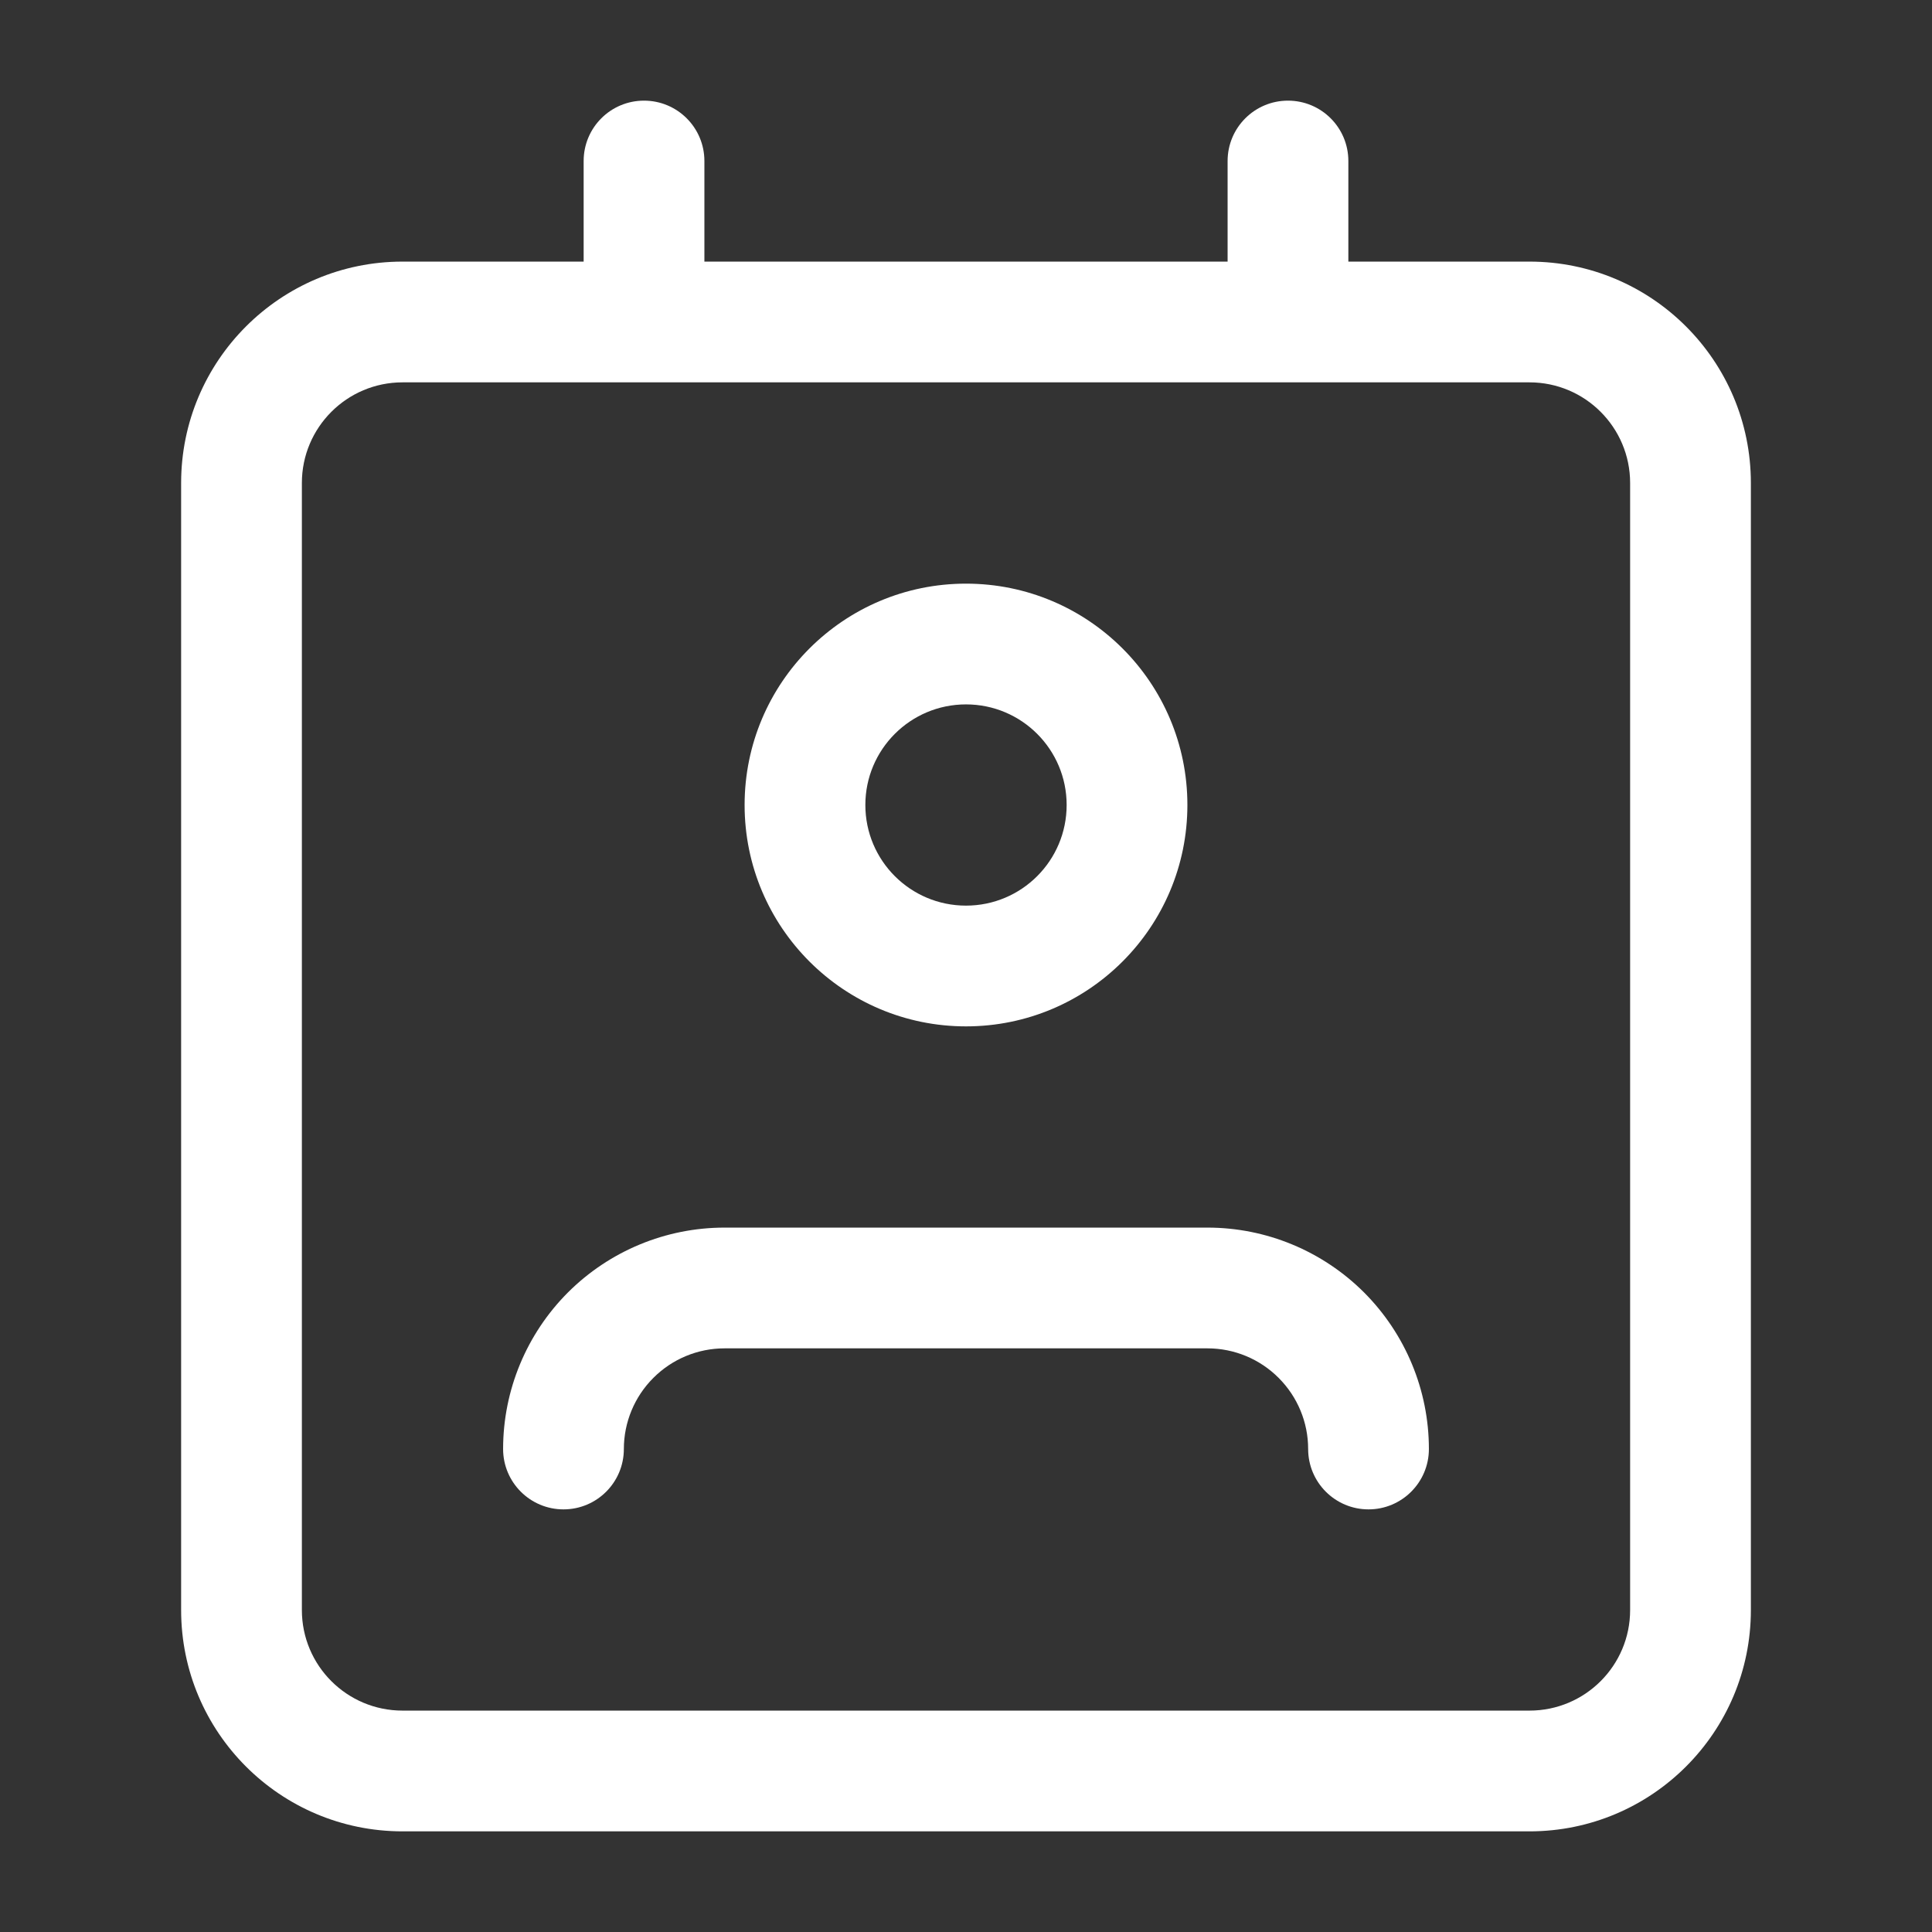 <svg width="32" height="32" viewBox="0 0 32 32" fill="none" xmlns="http://www.w3.org/2000/svg">
<rect x="0" y="0" width="32" height="32" fill="#333333" stroke="none"/>
<path fill-rule="evenodd" clip-rule="evenodd" d="M10.667 1.667C11.219 1.667 11.667 2.114 11.667 2.667V4.333H20.333V2.667C20.333 2.114 20.781 1.667 21.333 1.667C21.886 1.667 22.333 2.114 22.333 2.667V4.333H25.333C27.358 4.333 29 5.975 29 8V26.667C29 28.692 27.358 30.333 25.333 30.333H6.667C4.642 30.333 3 28.692 3 26.667V8C3 5.975 4.642 4.333 6.667 4.333H9.667V2.667C9.667 2.114 10.114 1.667 10.667 1.667ZM6.667 6.333C5.746 6.333 5 7.08 5 8V26.667C5 27.587 5.746 28.333 6.667 28.333H25.333C26.254 28.333 27 27.587 27 26.667V8C27 7.08 26.254 6.333 25.333 6.333H6.667ZM16 11.667C15.079 11.667 14.333 12.413 14.333 13.333C14.333 14.254 15.079 15 16 15C16.921 15 17.667 14.254 17.667 13.333C17.667 12.413 16.921 11.667 16 11.667ZM12.333 13.333C12.333 11.308 13.975 9.667 16 9.667C18.025 9.667 19.667 11.308 19.667 13.333C19.667 15.358 18.025 17 16 17C13.975 17 12.333 15.358 12.333 13.333ZM9.407 21.407C10.095 20.72 11.027 20.333 12 20.333H20C20.973 20.333 21.905 20.72 22.593 21.407C23.28 22.095 23.667 23.028 23.667 24C23.667 24.552 23.219 25 22.667 25C22.114 25 21.667 24.552 21.667 24C21.667 23.558 21.491 23.134 21.178 22.822C20.866 22.509 20.442 22.333 20 22.333H12C11.558 22.333 11.134 22.509 10.822 22.822C10.509 23.134 10.333 23.558 10.333 24C10.333 24.552 9.886 25 9.333 25C8.781 25 8.333 24.552 8.333 24C8.333 23.028 8.72 22.095 9.407 21.407Z" fill="white"/>
</svg>
